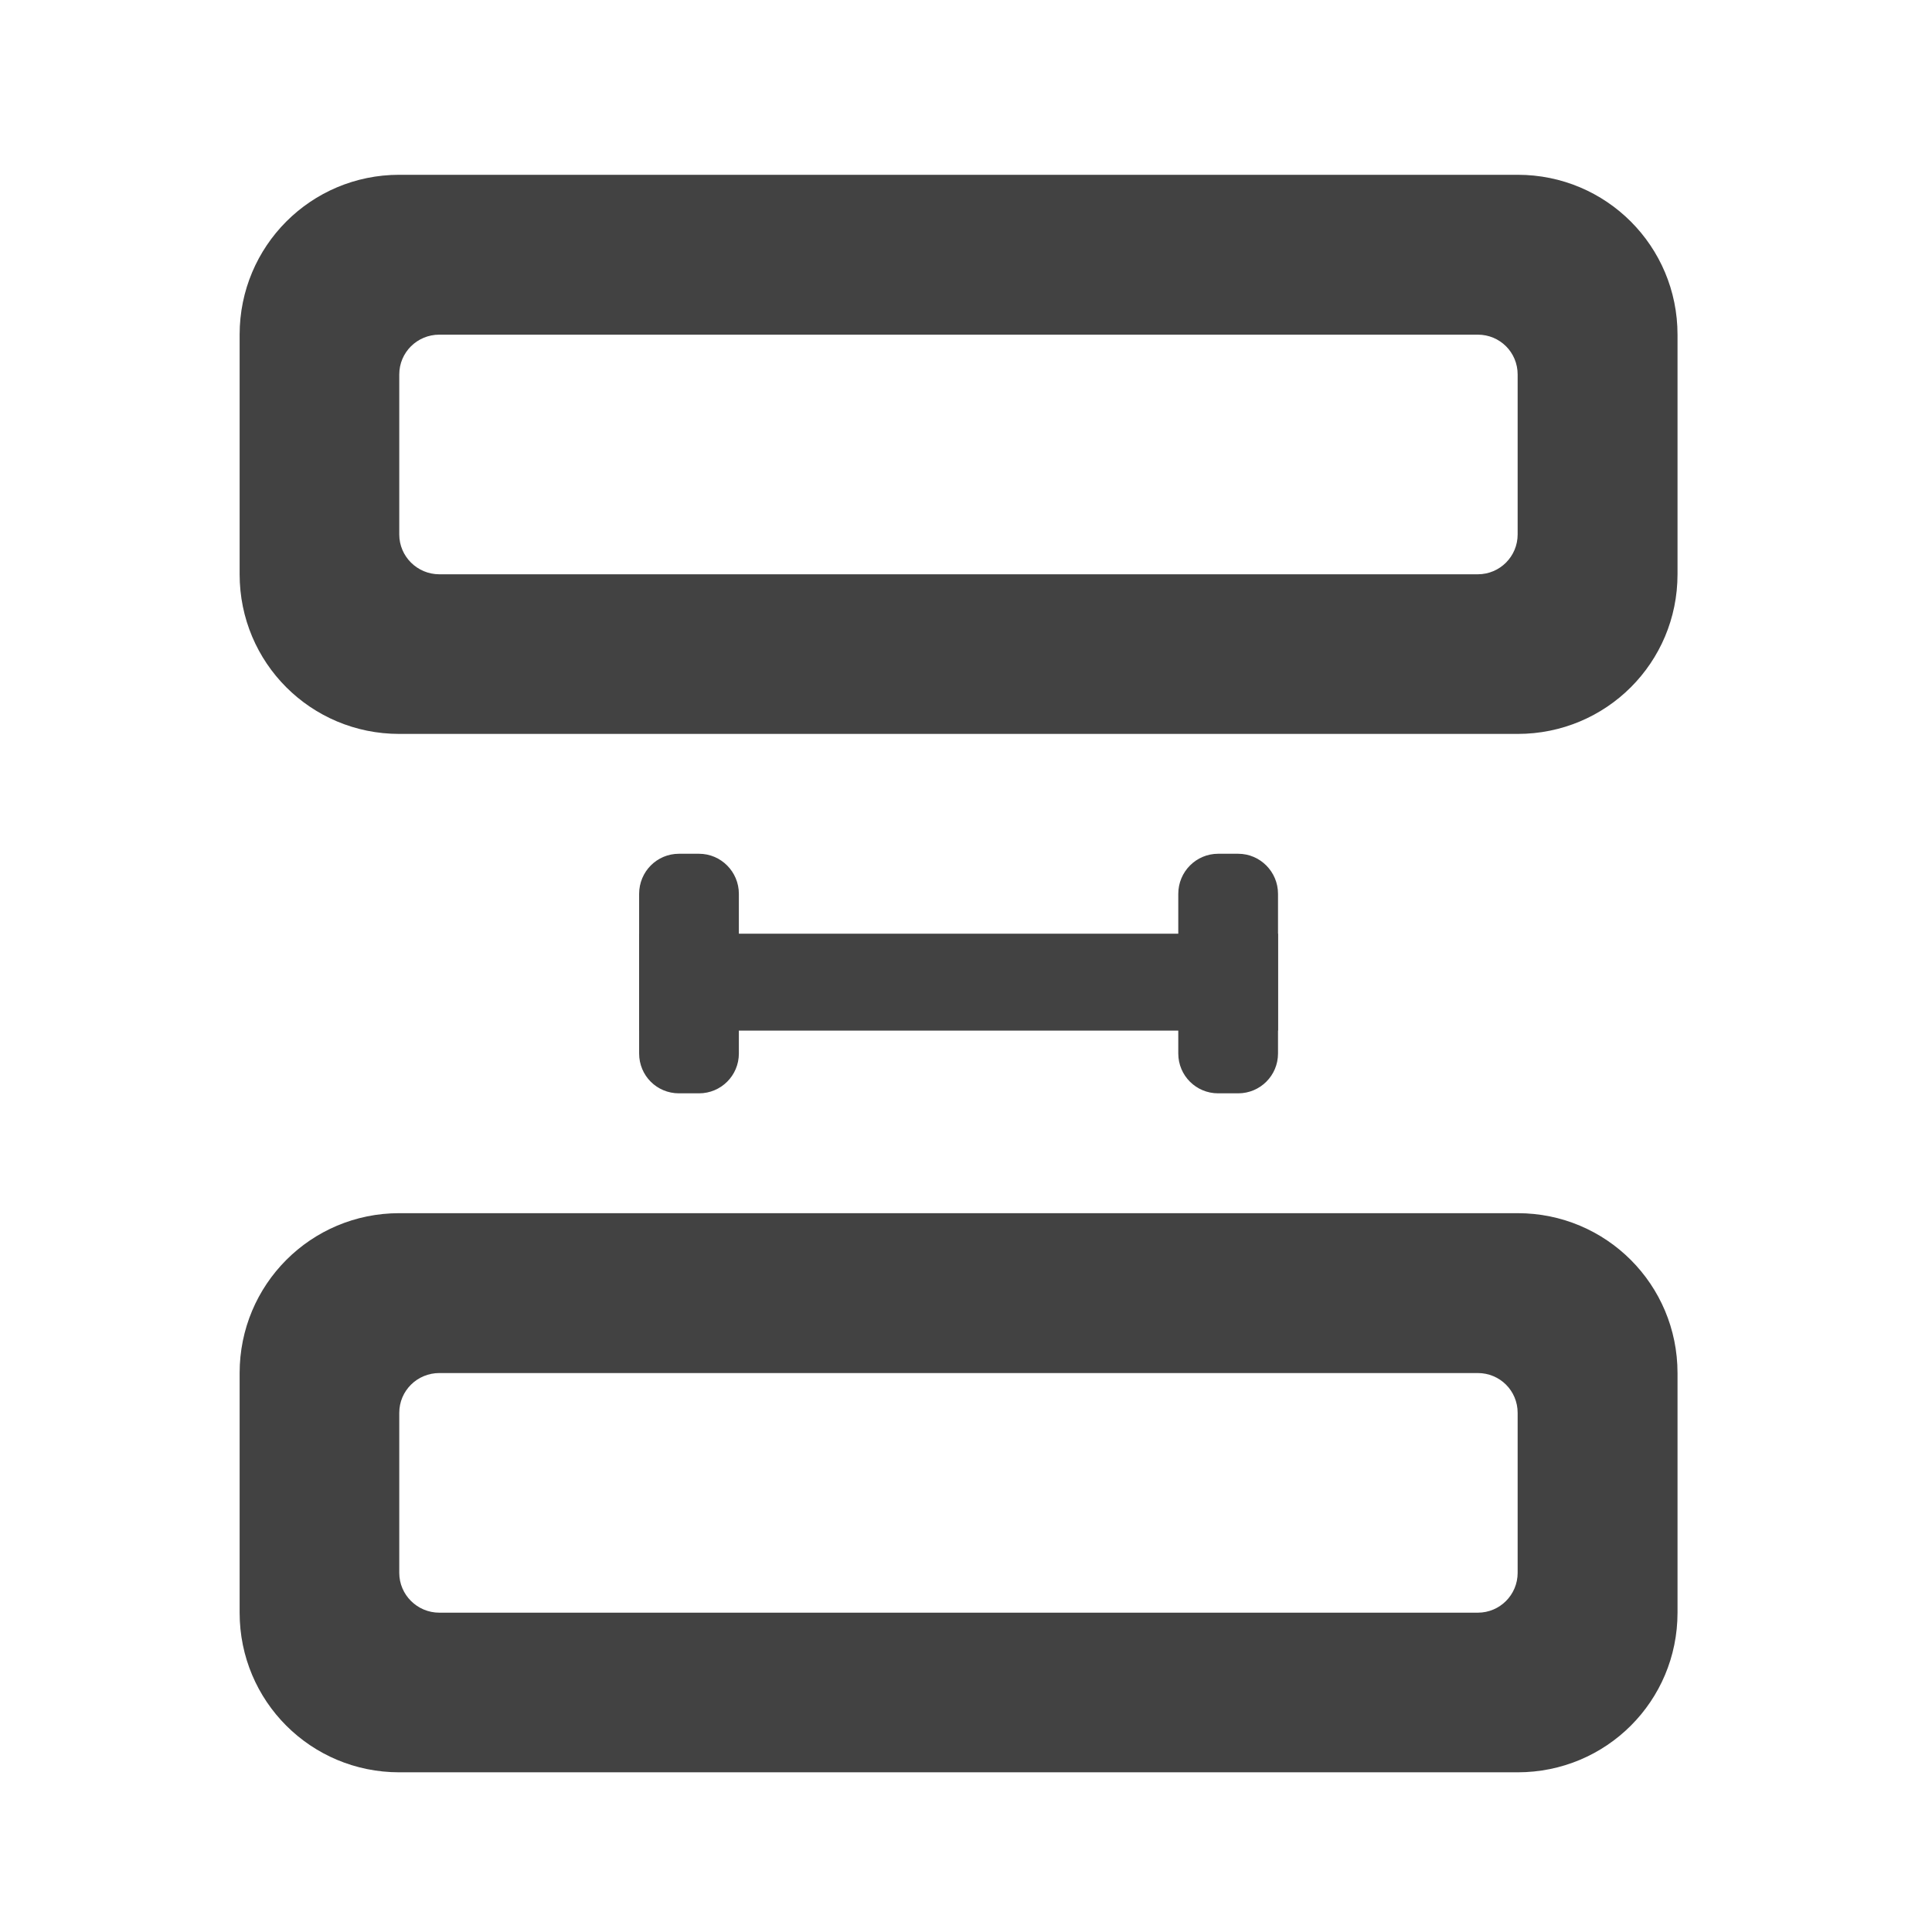 
<svg xmlns="http://www.w3.org/2000/svg" xmlns:xlink="http://www.w3.org/1999/xlink" width="32px" height="32px" viewBox="0 0 32 32" version="1.1">
<g id="surface1">
     <defs>
  <style id="current-color-scheme" type="text/css">
   .ColorScheme-Text { color:#424242; } .ColorScheme-Highlight { color:#eeeeee; }
  </style>
 </defs>
<path style="fill:currentColor" class="ColorScheme-Text" d="M 10.586 15.465 L 21.168 15.465 L 21.168 17.07 L 10.586 17.07 Z M 10.586 15.465 "/>
     <defs>
  <style id="current-color-scheme" type="text/css">
   .ColorScheme-Text { color:#424242; } .ColorScheme-Highlight { color:#eeeeee; }
  </style>
 </defs>
<path style="fill:currentColor" class="ColorScheme-Text" d="M 6.613 2.895 C 5.148 2.895 3.969 4.078 3.969 5.543 L 3.969 9.512 C 3.969 10.977 5.148 12.156 6.613 12.156 L 25.137 12.156 C 26.605 12.156 27.785 10.977 27.785 9.512 L 27.785 5.543 C 27.785 4.078 26.605 2.895 25.137 2.895 Z M 7.277 5.543 L 24.477 5.543 C 24.844 5.543 25.137 5.836 25.137 6.203 L 25.137 8.852 C 25.137 9.215 24.844 9.512 24.477 9.512 L 7.277 9.512 C 6.91 9.512 6.613 9.215 6.613 8.852 L 6.613 6.203 C 6.613 5.836 6.91 5.543 7.277 5.543 Z M 7.277 5.543 "/>
     <defs>
  <style id="current-color-scheme" type="text/css">
   .ColorScheme-Text { color:#424242; } .ColorScheme-Highlight { color:#eeeeee; }
  </style>
 </defs>
<path style="fill:currentColor" class="ColorScheme-Text" d="M 6.613 20.094 C 5.148 20.094 3.969 21.277 3.969 22.742 L 3.969 26.711 C 3.969 28.176 5.148 29.355 6.613 29.355 L 25.137 29.355 C 26.605 29.355 27.785 28.176 27.785 26.711 L 27.785 22.742 C 27.785 21.277 26.605 20.094 25.137 20.094 Z M 7.277 22.742 L 24.477 22.742 C 24.844 22.742 25.137 23.035 25.137 23.402 L 25.137 26.051 C 25.137 26.414 24.844 26.711 24.477 26.711 L 7.277 26.711 C 6.91 26.711 6.613 26.414 6.613 26.051 L 6.613 23.402 C 6.613 23.035 6.91 22.742 7.277 22.742 Z M 7.277 22.742 "/>
     <defs>
  <style id="current-color-scheme" type="text/css">
   .ColorScheme-Text { color:#424242; } .ColorScheme-Highlight { color:#eeeeee; }
  </style>
 </defs>
<path style="fill:currentColor" class="ColorScheme-Text" d="M 12.238 14.805 L 12.238 17.449 C 12.238 17.816 11.941 18.109 11.578 18.109 L 11.246 18.109 C 10.879 18.109 10.586 17.816 10.586 17.449 L 10.586 14.805 C 10.586 14.438 10.879 14.141 11.246 14.141 L 11.578 14.141 C 11.941 14.141 12.238 14.438 12.238 14.805 Z M 12.238 14.805 "/>
     <defs>
  <style id="current-color-scheme" type="text/css">
   .ColorScheme-Text { color:#424242; } .ColorScheme-Highlight { color:#eeeeee; }
  </style>
 </defs>
<path style="fill:currentColor" class="ColorScheme-Text" d="M 21.168 14.805 L 21.168 17.449 C 21.168 17.816 20.871 18.109 20.508 18.109 L 20.176 18.109 C 19.812 18.109 19.516 17.816 19.516 17.449 L 19.516 14.805 C 19.516 14.438 19.812 14.141 20.176 14.141 L 20.508 14.141 C 20.871 14.141 21.168 14.438 21.168 14.805 Z M 21.168 14.805 "/>
</g>
</svg>

